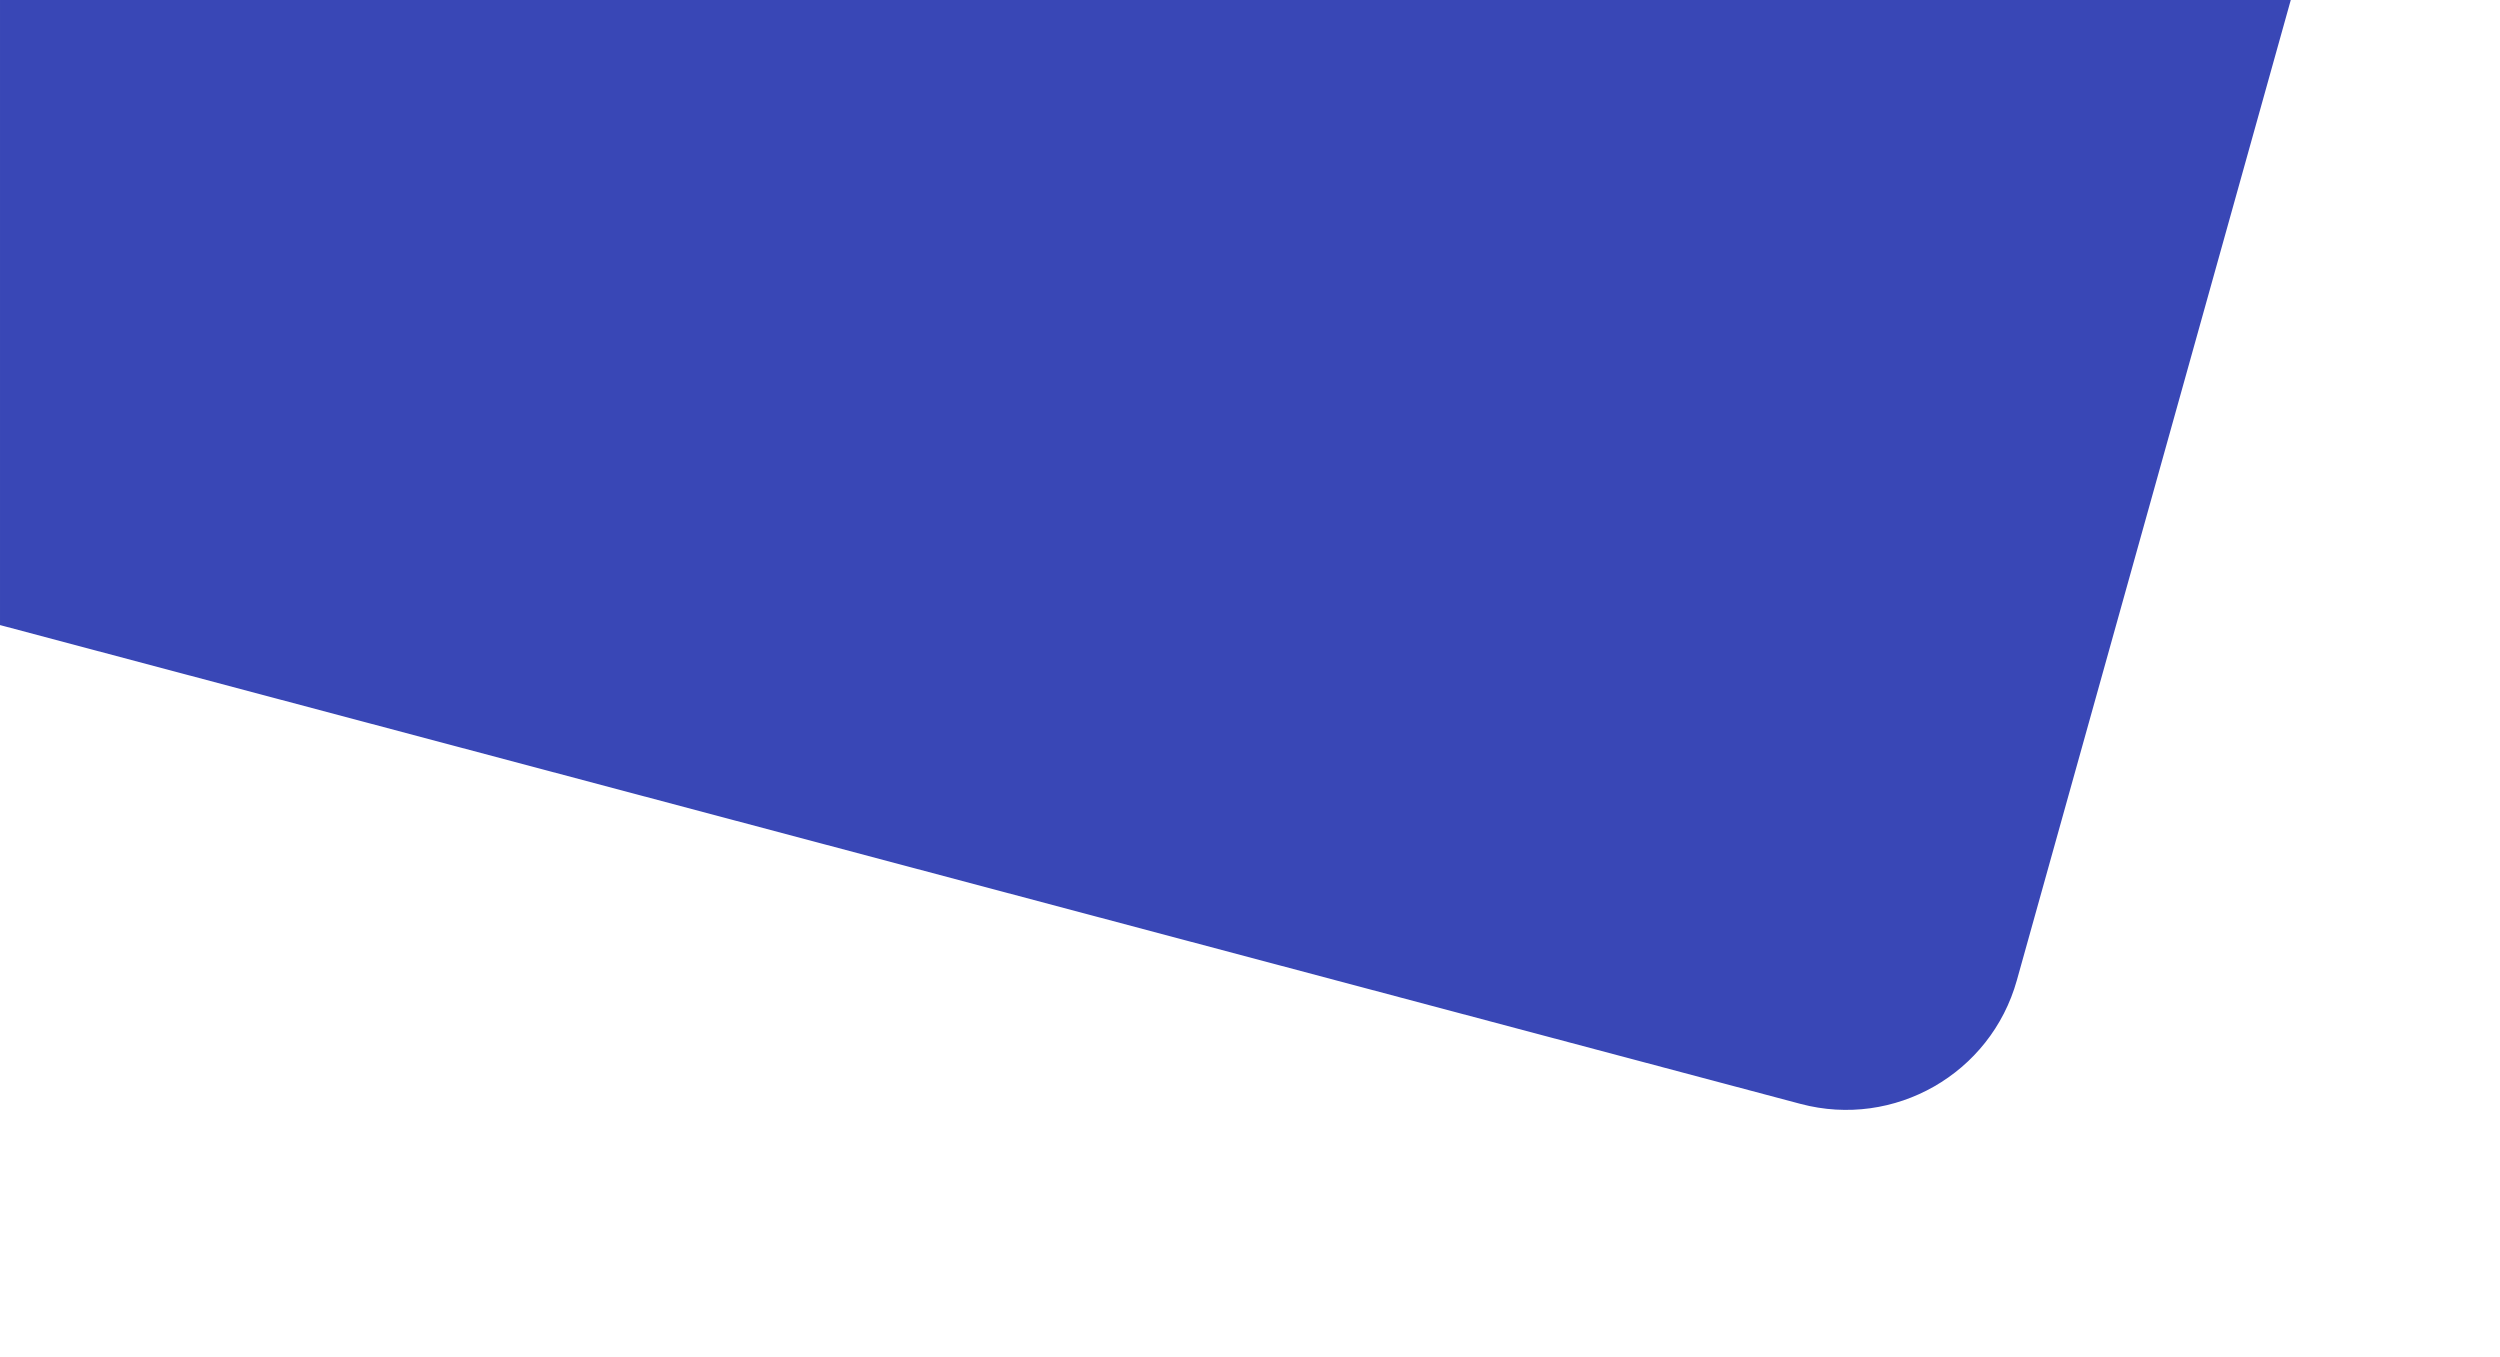<?xml version="1.0" encoding="UTF-8"?>
<svg width="1072px" height="582px" viewBox="0 0 1072 582" version="1.1" xmlns="http://www.w3.org/2000/svg"
     xmlns:xlink="http://www.w3.org/1999/xlink">
    <!-- Generator: Sketch 47.1 (45422) -->
    <title>BG/Shape1@1x</title>
    <desc>Created with Sketch.</desc>
    <defs>
        <path d="M982.285,102 L982.285,370.031 L210.194,575.356 L210.194,575.356 C169.99,586.048 128.662,562.429 117.466,522.363 L-9.09494702e-13,102 L982.285,102 Z"
              id="path-1"></path>
        <filter x="-16.7%" y="-32.3%" width="133.5%" height="169.1%" filterUnits="objectBoundingBox" id="filter-2">
            <feOffset dx="0" dy="11" in="SourceAlpha" result="shadowOffsetOuter1"></feOffset>
            <feGaussianBlur stdDeviation="53" in="shadowOffsetOuter1" result="shadowBlurOuter1"></feGaussianBlur>
            <feColorMatrix values="0 0 0 0 0.165   0 0 0 0 0.22   0 0 0 0 0.616  0 0 0 1 0"
                           type="matrix" in="shadowBlurOuter1"></feColorMatrix>
        </filter>
    </defs>
    <g stroke="none" stroke-width="1" fill="none" fill-rule="evenodd">
        <g>
            <g transform="translate(0, -102)">
                <g id="images/Shape1"
                   transform="translate(491.143, 339.964) scale(-1, 1) translate(-491.143, -339.964) ">
                    <use fill="black" fill-opacity="0" filter="url(#filter-2)" xlink:href="#path-1"></use>
                    <use fill="#3947B6" fill-rule="evenodd" xlink:href="#path-1"></use>
                </g>
            </g>
        </g>
    </g>
</svg>